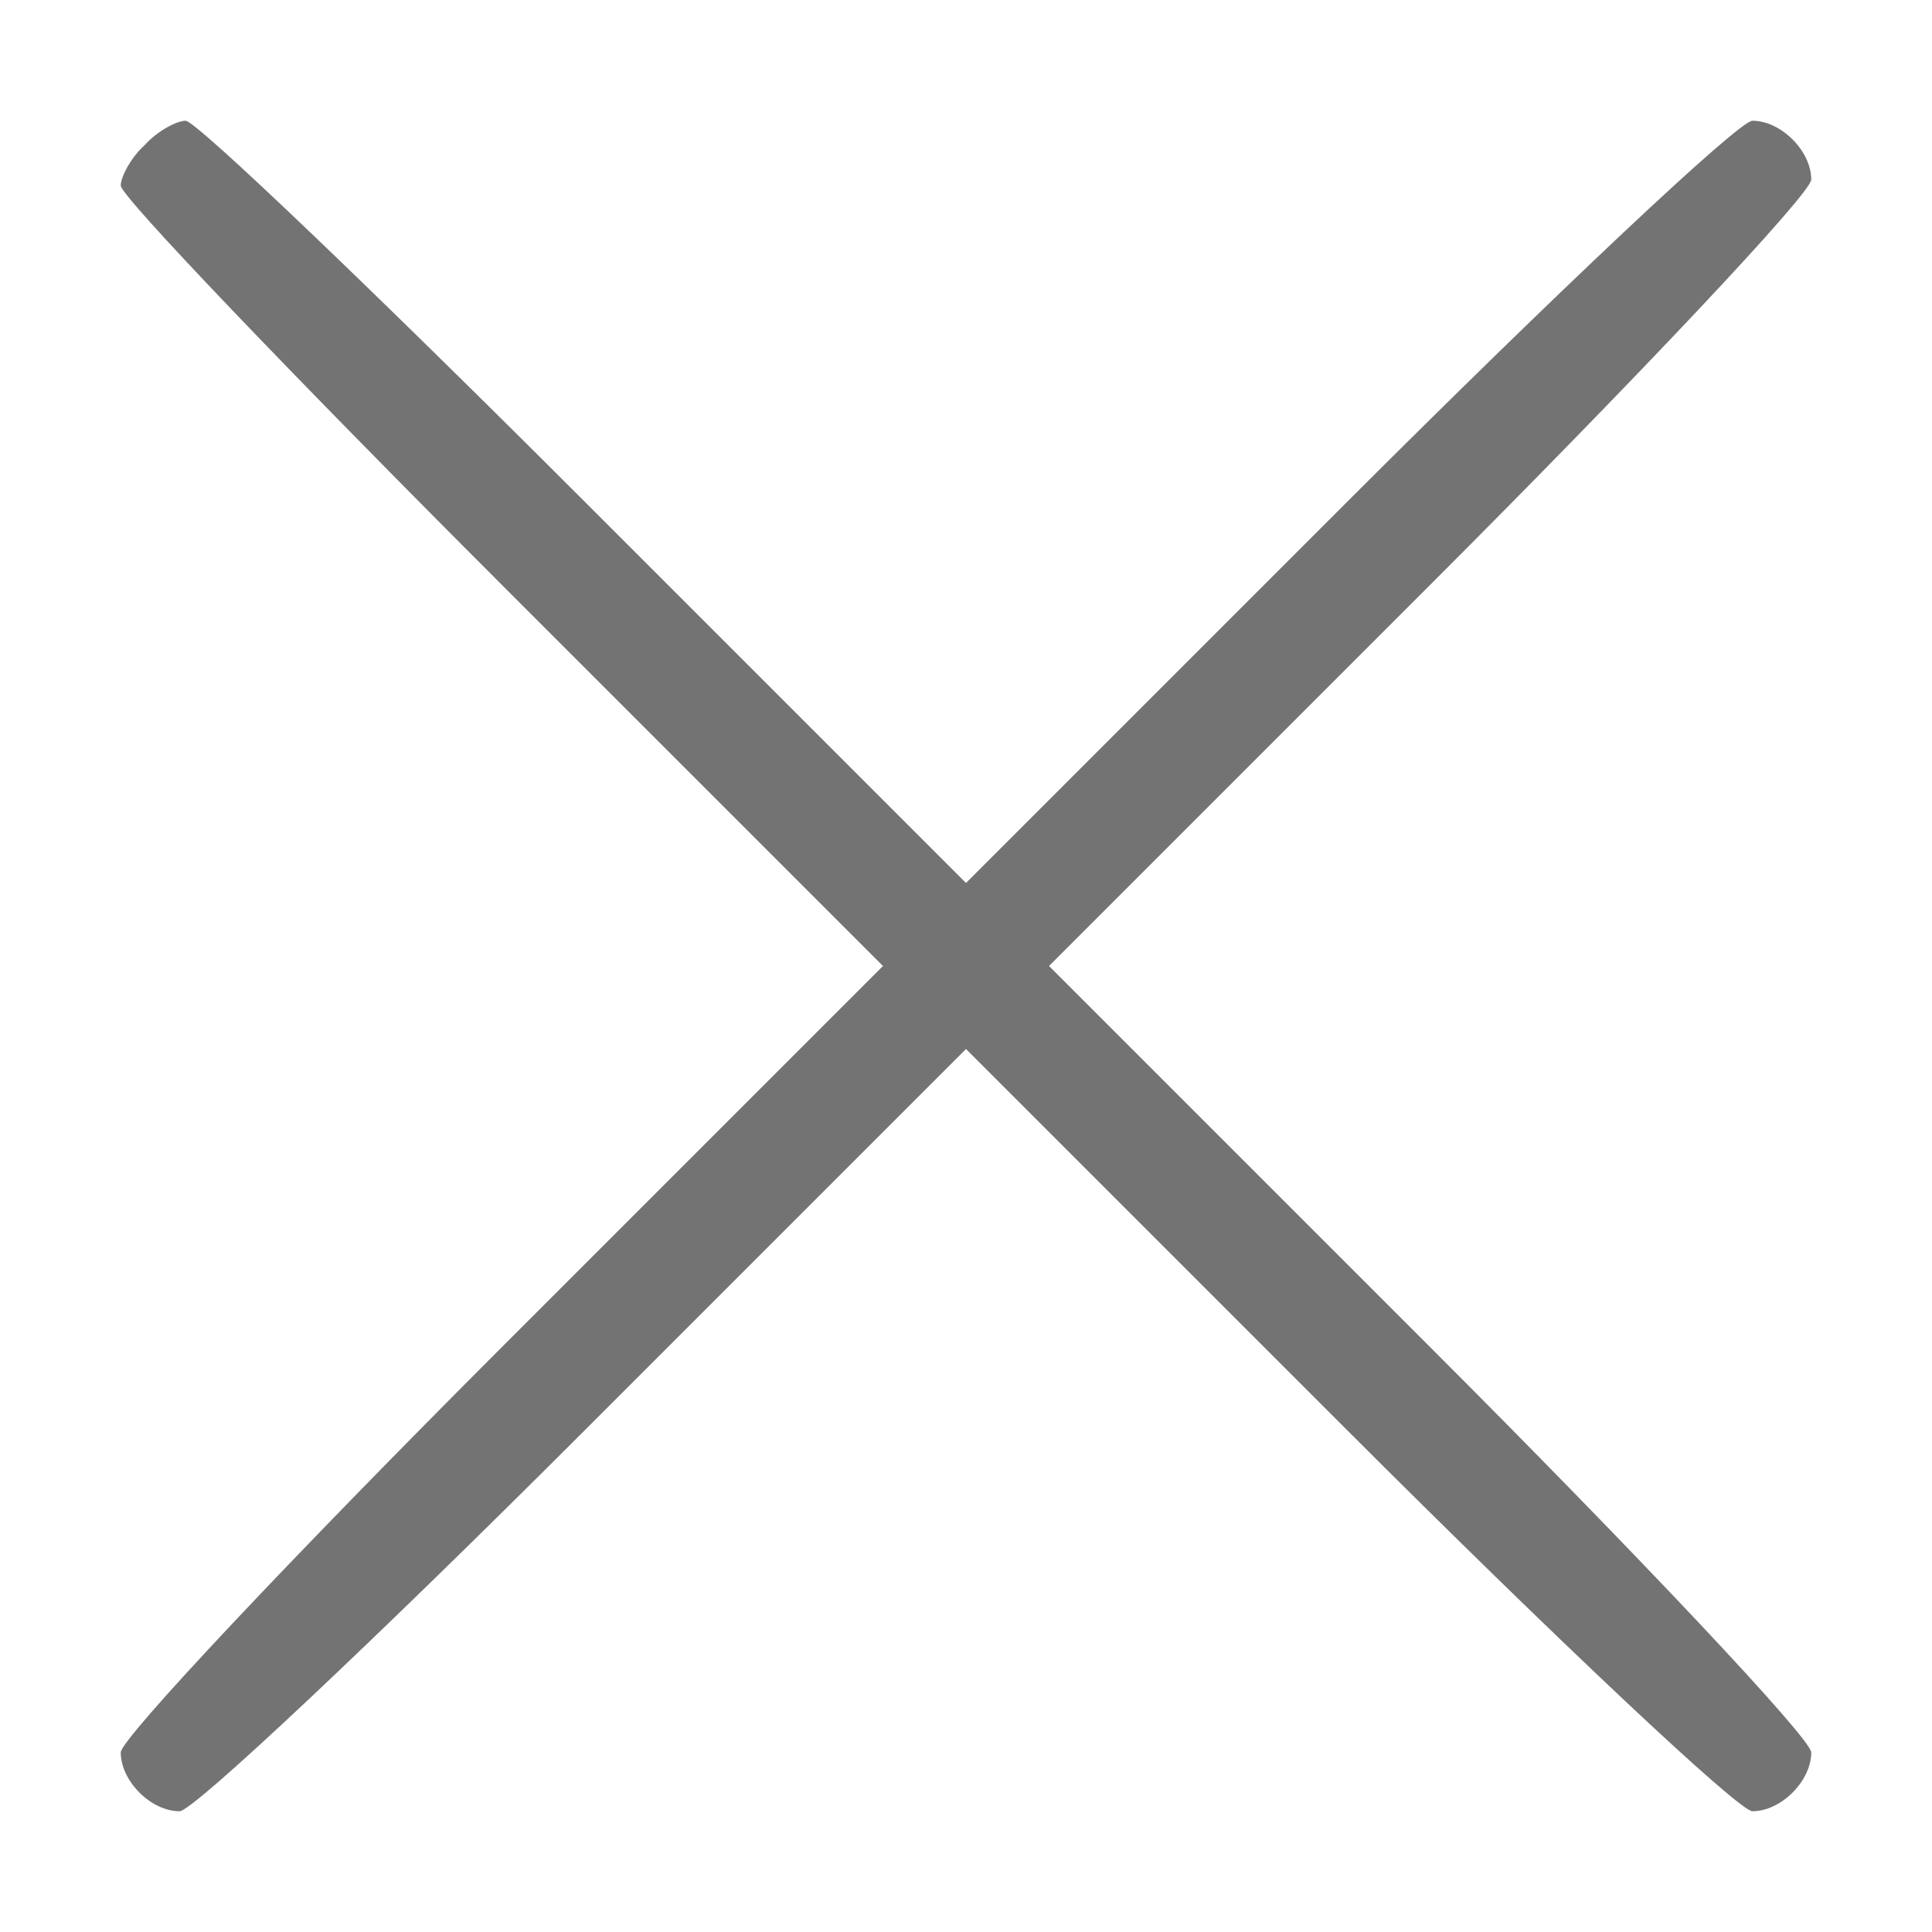 <?xml version="1.0" standalone="no"?>
<!DOCTYPE svg PUBLIC "-//W3C//DTD SVG 20010904//EN"
 "http://www.w3.org/TR/2001/REC-SVG-20010904/DTD/svg10.dtd">
<svg version="1.0" xmlns="http://www.w3.org/2000/svg"
 width="128pt" height="128pt" viewBox="0 0 128 128"
 preserveAspectRatio="xMidYMid meet">

<g transform="translate(0,128) scale(0.1,-0.1)"
fill="#737373" stroke="none">
<path d="M96 1184 c-9 -8 -16 -21 -16 -27 0 -7 114 -126 252 -264 l253 -253
-253 -253 c-138 -138 -252 -259 -252 -268 0 -19 20 -39 39 -39 9 0 130 114
268 252 l253 253 253 -253 c138 -138 259 -252 268 -252 19 0 39 20 39 39 0 9
-114 130 -252 268 l-253 253 253 253 c138 138 252 259 252 268 0 19 -20 39
-39 39 -9 0 -130 -114 -268 -252 l-253 -253 -253 253 c-138 138 -257 252 -264
252 -6 0 -19 -7 -27 -16z"/>
</g>
</svg>

